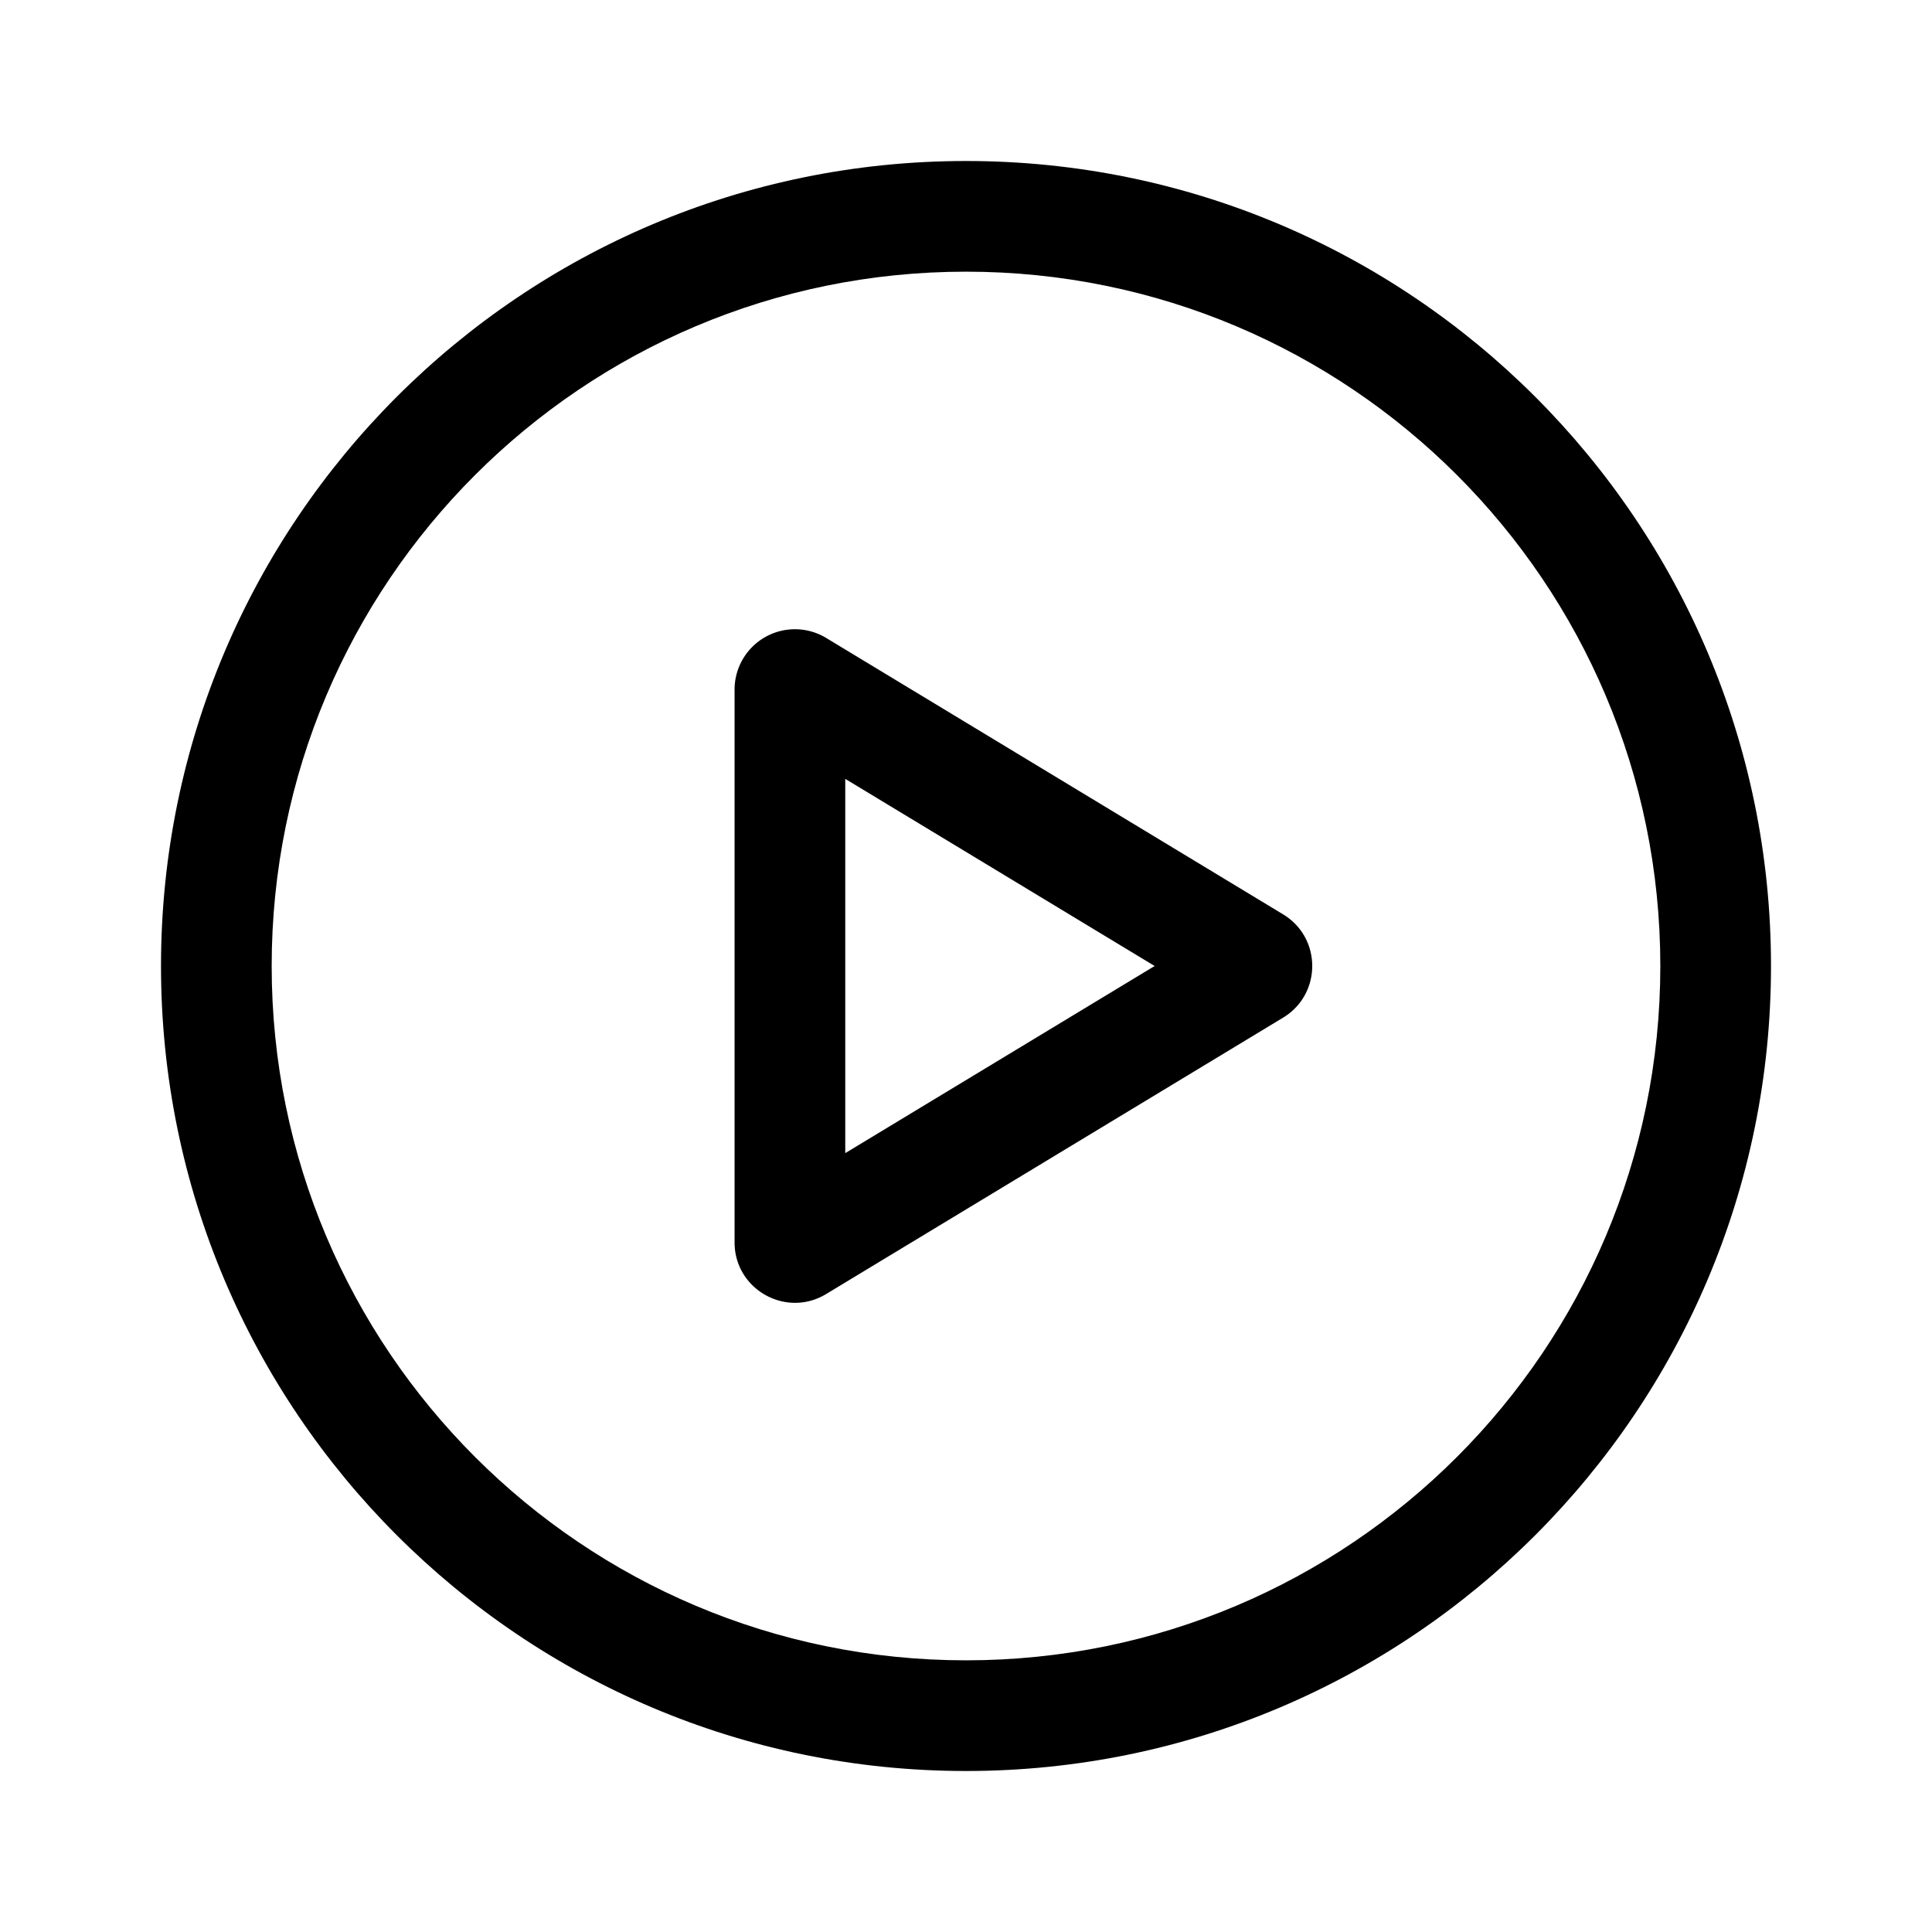 <?xml version="1.0" standalone="no"?><!DOCTYPE svg PUBLIC "-//W3C//DTD SVG 1.1//EN" "http://www.w3.org/Graphics/SVG/1.1/DTD/svg11.dtd"><svg t="1702780914686" class="icon" viewBox="0 0 1024 1024" version="1.1" xmlns="http://www.w3.org/2000/svg" p-id="8597" xmlns:xlink="http://www.w3.org/1999/xlink" width="200" height="200"><path d="M680.058 484.62c20.602 12.434 20.602 42.301 0 54.76l-242.176 146.481c-21.309 12.898-48.542-2.462-48.542-27.38V365.519a31.988 31.988 0 0 1 48.567-27.38l242.152 146.481z m-232.058-71.802v198.363L611.986 512l-163.986-99.182z" p-id="8598"></path><path d="M938.667 512c0 235.642-191.025 426.667-426.667 426.667S85.333 747.642 85.333 512 276.358 85.333 512 85.333 938.667 276.358 938.667 512z m-58.661 0c0-203.24-164.766-368.006-368.006-368.006-203.24 0-368.006 164.766-368.006 368.006 0 203.24 164.766 368.006 368.006 368.006 203.24 0 368.006-164.766 368.006-368.006z" p-id="8599"></path></svg>